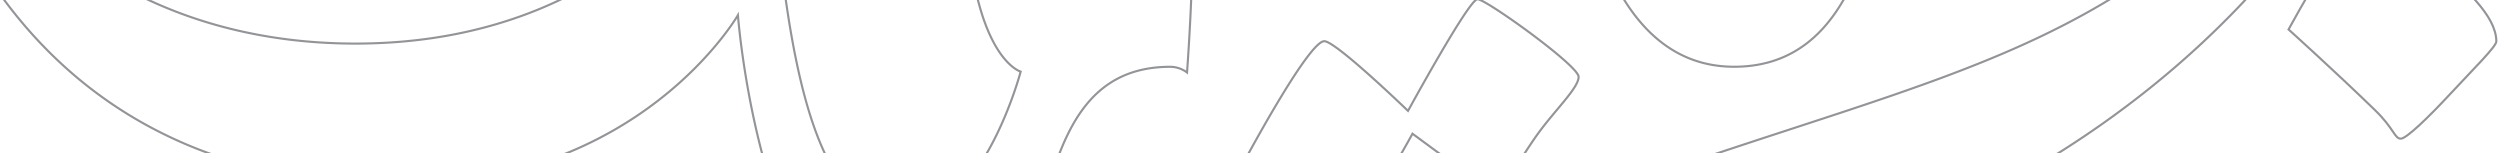 <svg xmlns="http://www.w3.org/2000/svg" xmlns:xlink="http://www.w3.org/1999/xlink" width="1920" height="117.522" viewBox="0 0 1920 117.522">
  <defs>
    <clipPath id="clip-path">
      <rect id="Rectangle_4" data-name="Rectangle 4" width="1920" height="117.522" transform="translate(0 1751.422)" fill="none"/>
    </clipPath>
  </defs>
  <g id="Group_17" data-name="Group 17" transform="translate(0 -1751.422)">
    <g id="Group_3" data-name="Group 3">
      <g id="Group_2" data-name="Group 2" clip-path="url(#clip-path)">
        <path id="Path_3" data-name="Path 3" d="M1782.5,1603.608c-148.419,187.2-280.092,200.075-528.534,287.783-7.537,2.676-14.861,5.328-22.142,8m296.388,0c122.808-64.994,210.861-150.373,271.548-244.521M-48.183,1659.24c47.379,115.7,148.9,233.888,355.264,233.888,184.737,0,259.654-130.075,259.654-130.075s5.085,68.769,27.473,136.341M552.354,1645.9s-77.3,138.995-279.491,138.995c-135.635,0-244.566-63.409-297.844-163.683m677.82,278.183C614.1,1856.99,601,1754.532,591.606,1638.27m212.1,261.124c14.626-50.562,34.689-96.671,95.1-96.671a21.426,21.426,0,0,1,12.827,4.389s10.022-132.836-1.542-132.836c-18.223,0-56.96,27.666-92.614,27.666s-47.207-15.919-47.207-15.919m-29-31.343c0,139.823,42.591,151.742,42.591,151.742s-15.718,60.087-48.5,92.972m464.788-335.58c7.474,84.182,27.046,238.87,131.652,238.87,61.843,0,86.062-49.064,99.746-85.725,8.158-21.841,16.231-39.271,16.231-39.271M1066.089,1886.2c10.643-17.074,18.694-32.1,18.694-32.1s24.8,18.325,43.812,32.1m31.649,0c5.74-9.243,13.085-21.14,20-30.858,13.3-18.756,32.141-36.294,32.141-44.889,0-8.619-71.157-59.656-77.668-59.656s-53.362,85.789-53.362,85.789-55.42-53.518-64.306-53.518c-12.313,0-62.613,94.417-62.613,94.417a74.448,74.448,0,0,1,10.834,8.715" fill="none" stroke="#929498" stroke-linecap="round" stroke-width="1.636"/>
        <path id="Path_4" data-name="Path 4" d="M1843.8,1857.917c4.34,0,21.417-16.481,38.548-34.958,17.2-18.54,34.839-35.818,34.839-39.7,0-19.834-24.882-41.966-49.765-62.729-38.159-31.822-39.5-39.9-47.217-39.9-11.542,0-62.6,93.415-62.6,93.415s34.1,30.671,66.45,62.008C1838.482,1850.036,1839.041,1857.917,1843.8,1857.917Z" fill="none" stroke="#929498" stroke-linecap="round" stroke-width="1.636"/>
      </g>
    </g>
  </g>
</svg>
